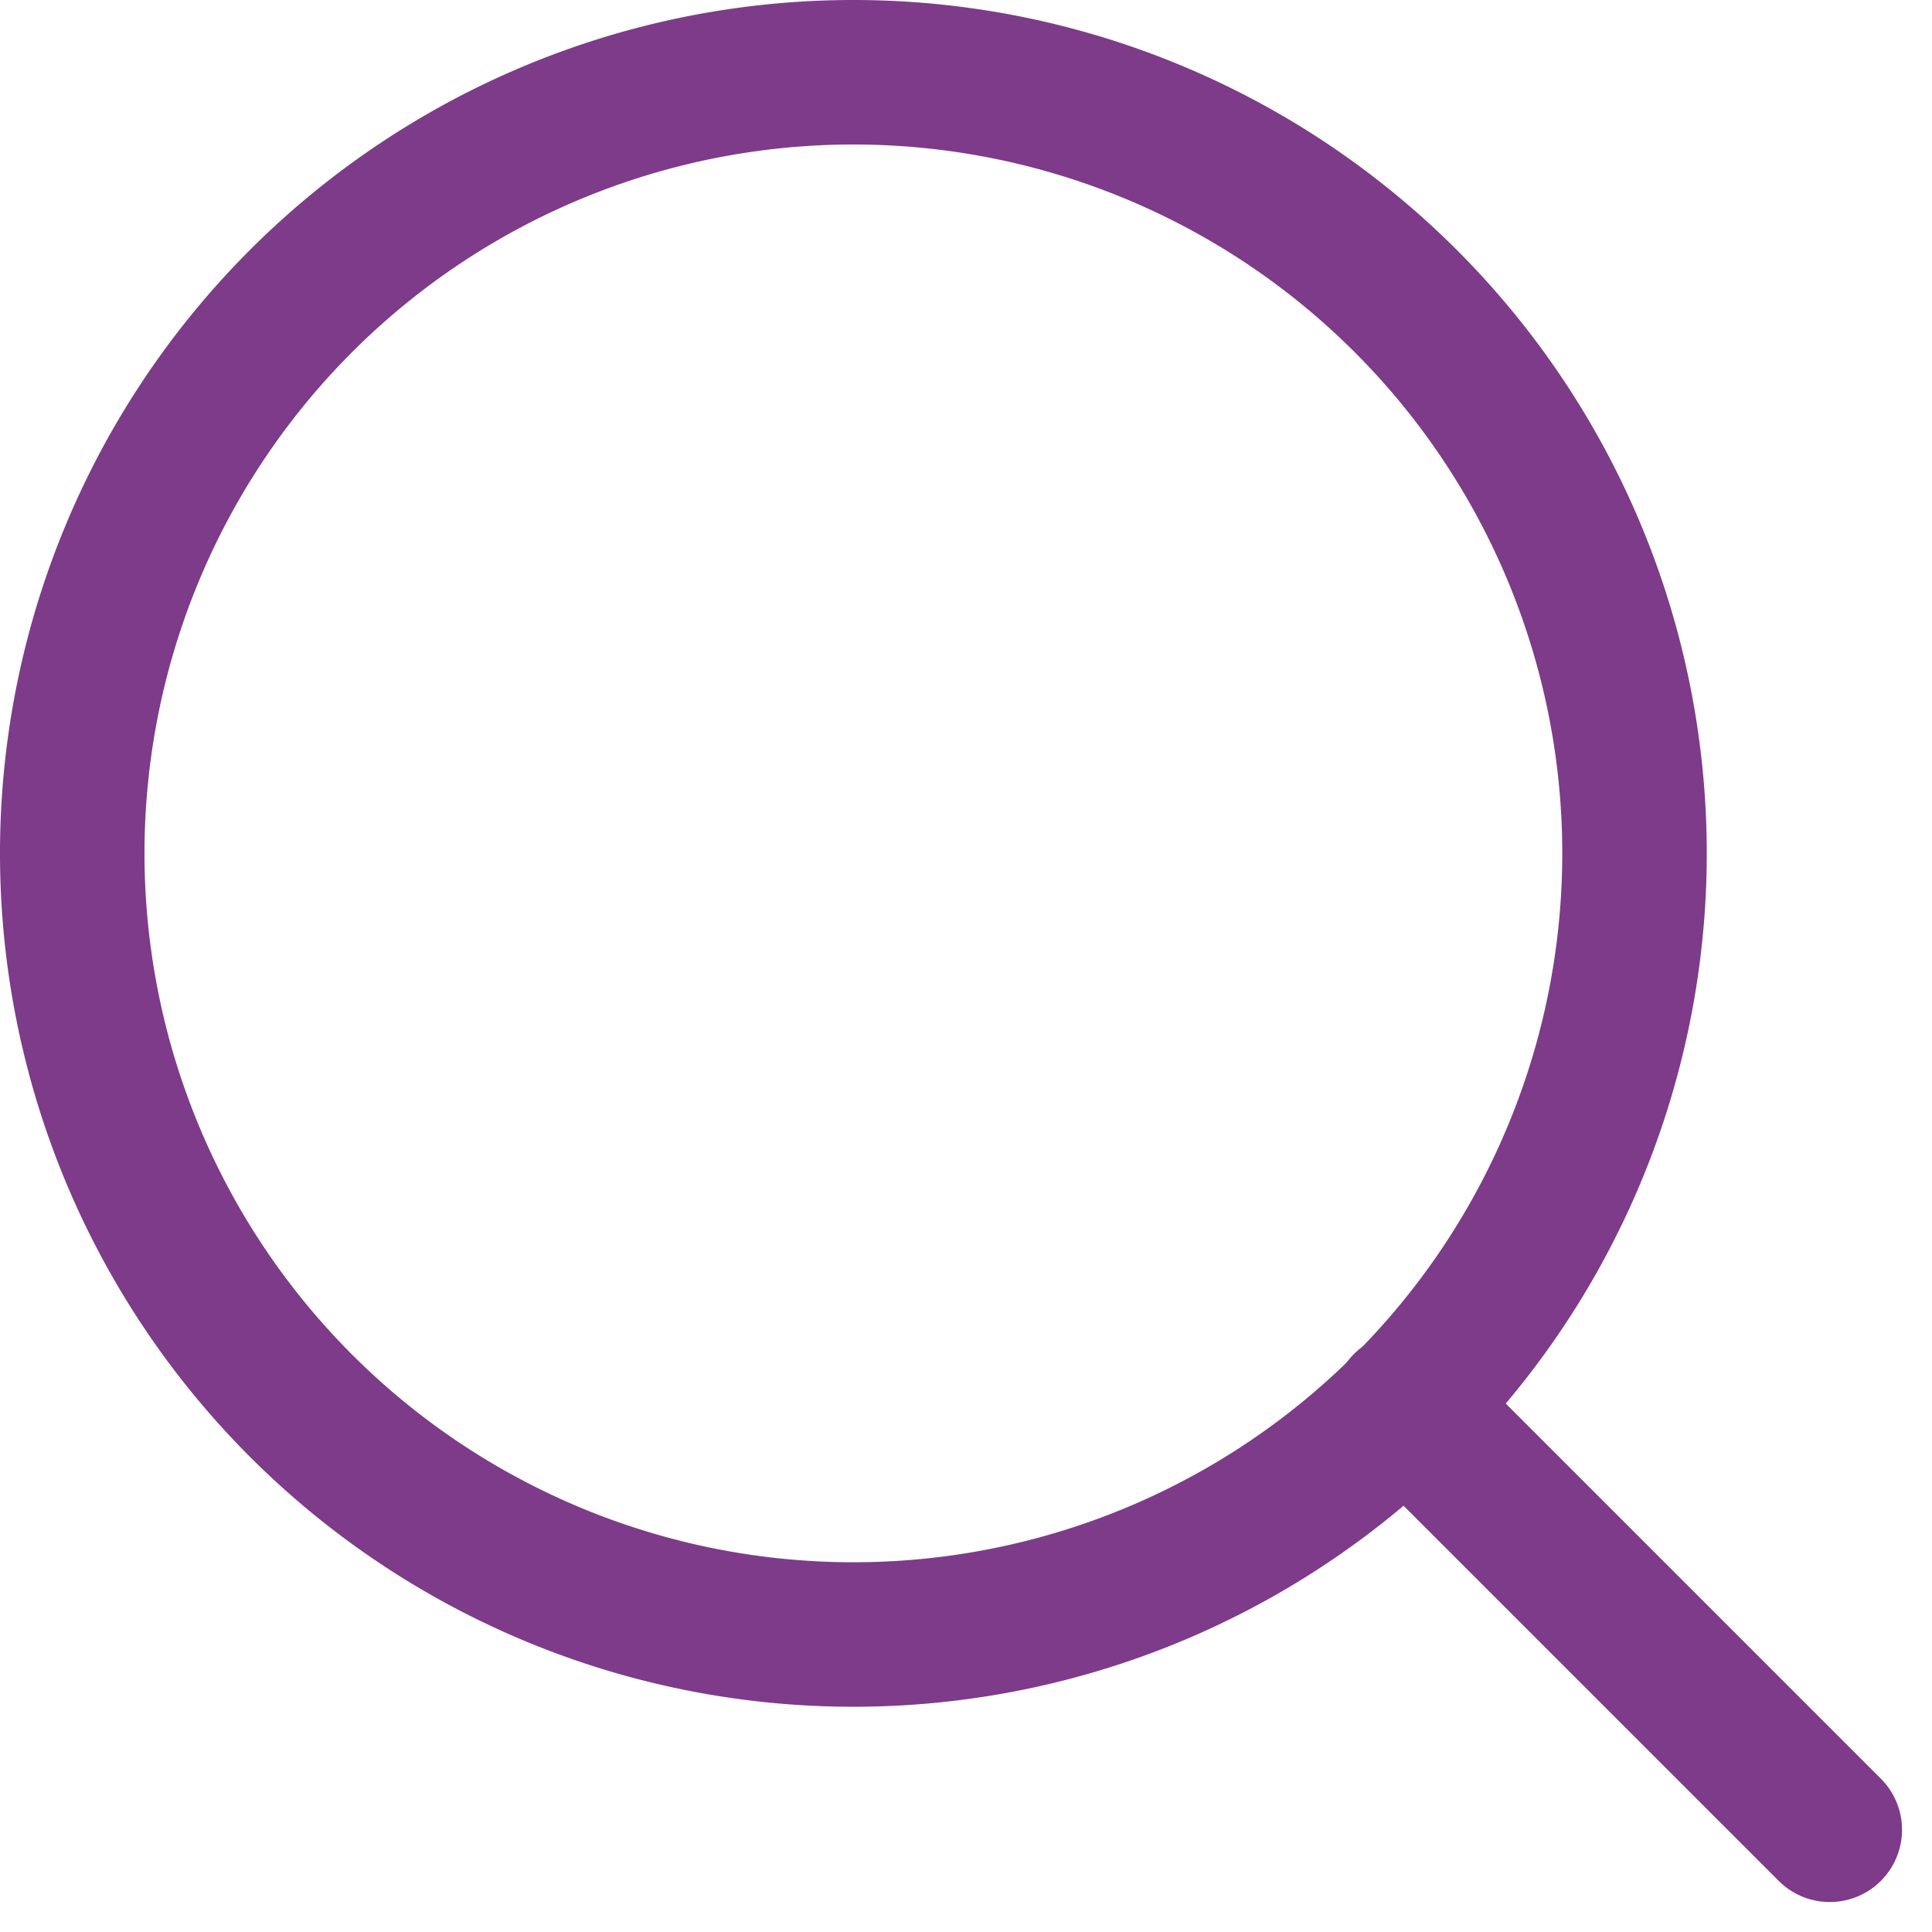 <svg xmlns="http://www.w3.org/2000/svg" width="40.11" height="40.11" viewBox="0 0 40.11 40.11"><defs><style>.a{fill:none;stroke:#7d3b8a;stroke-linecap:round;stroke-linejoin:round;stroke-width:3px;}</style></defs><g transform="translate(1.5 1.5)"><path class="a" d="M36.934,20.717A16.217,16.217,0,1,1,20.717,4.5,16.217,16.217,0,0,1,36.934,20.717Z" transform="translate(-4.5 -4.5)"/><path class="a" d="M33.793,33.793l-8.818-8.818" transform="translate(2.695 2.695)"/></g></svg>